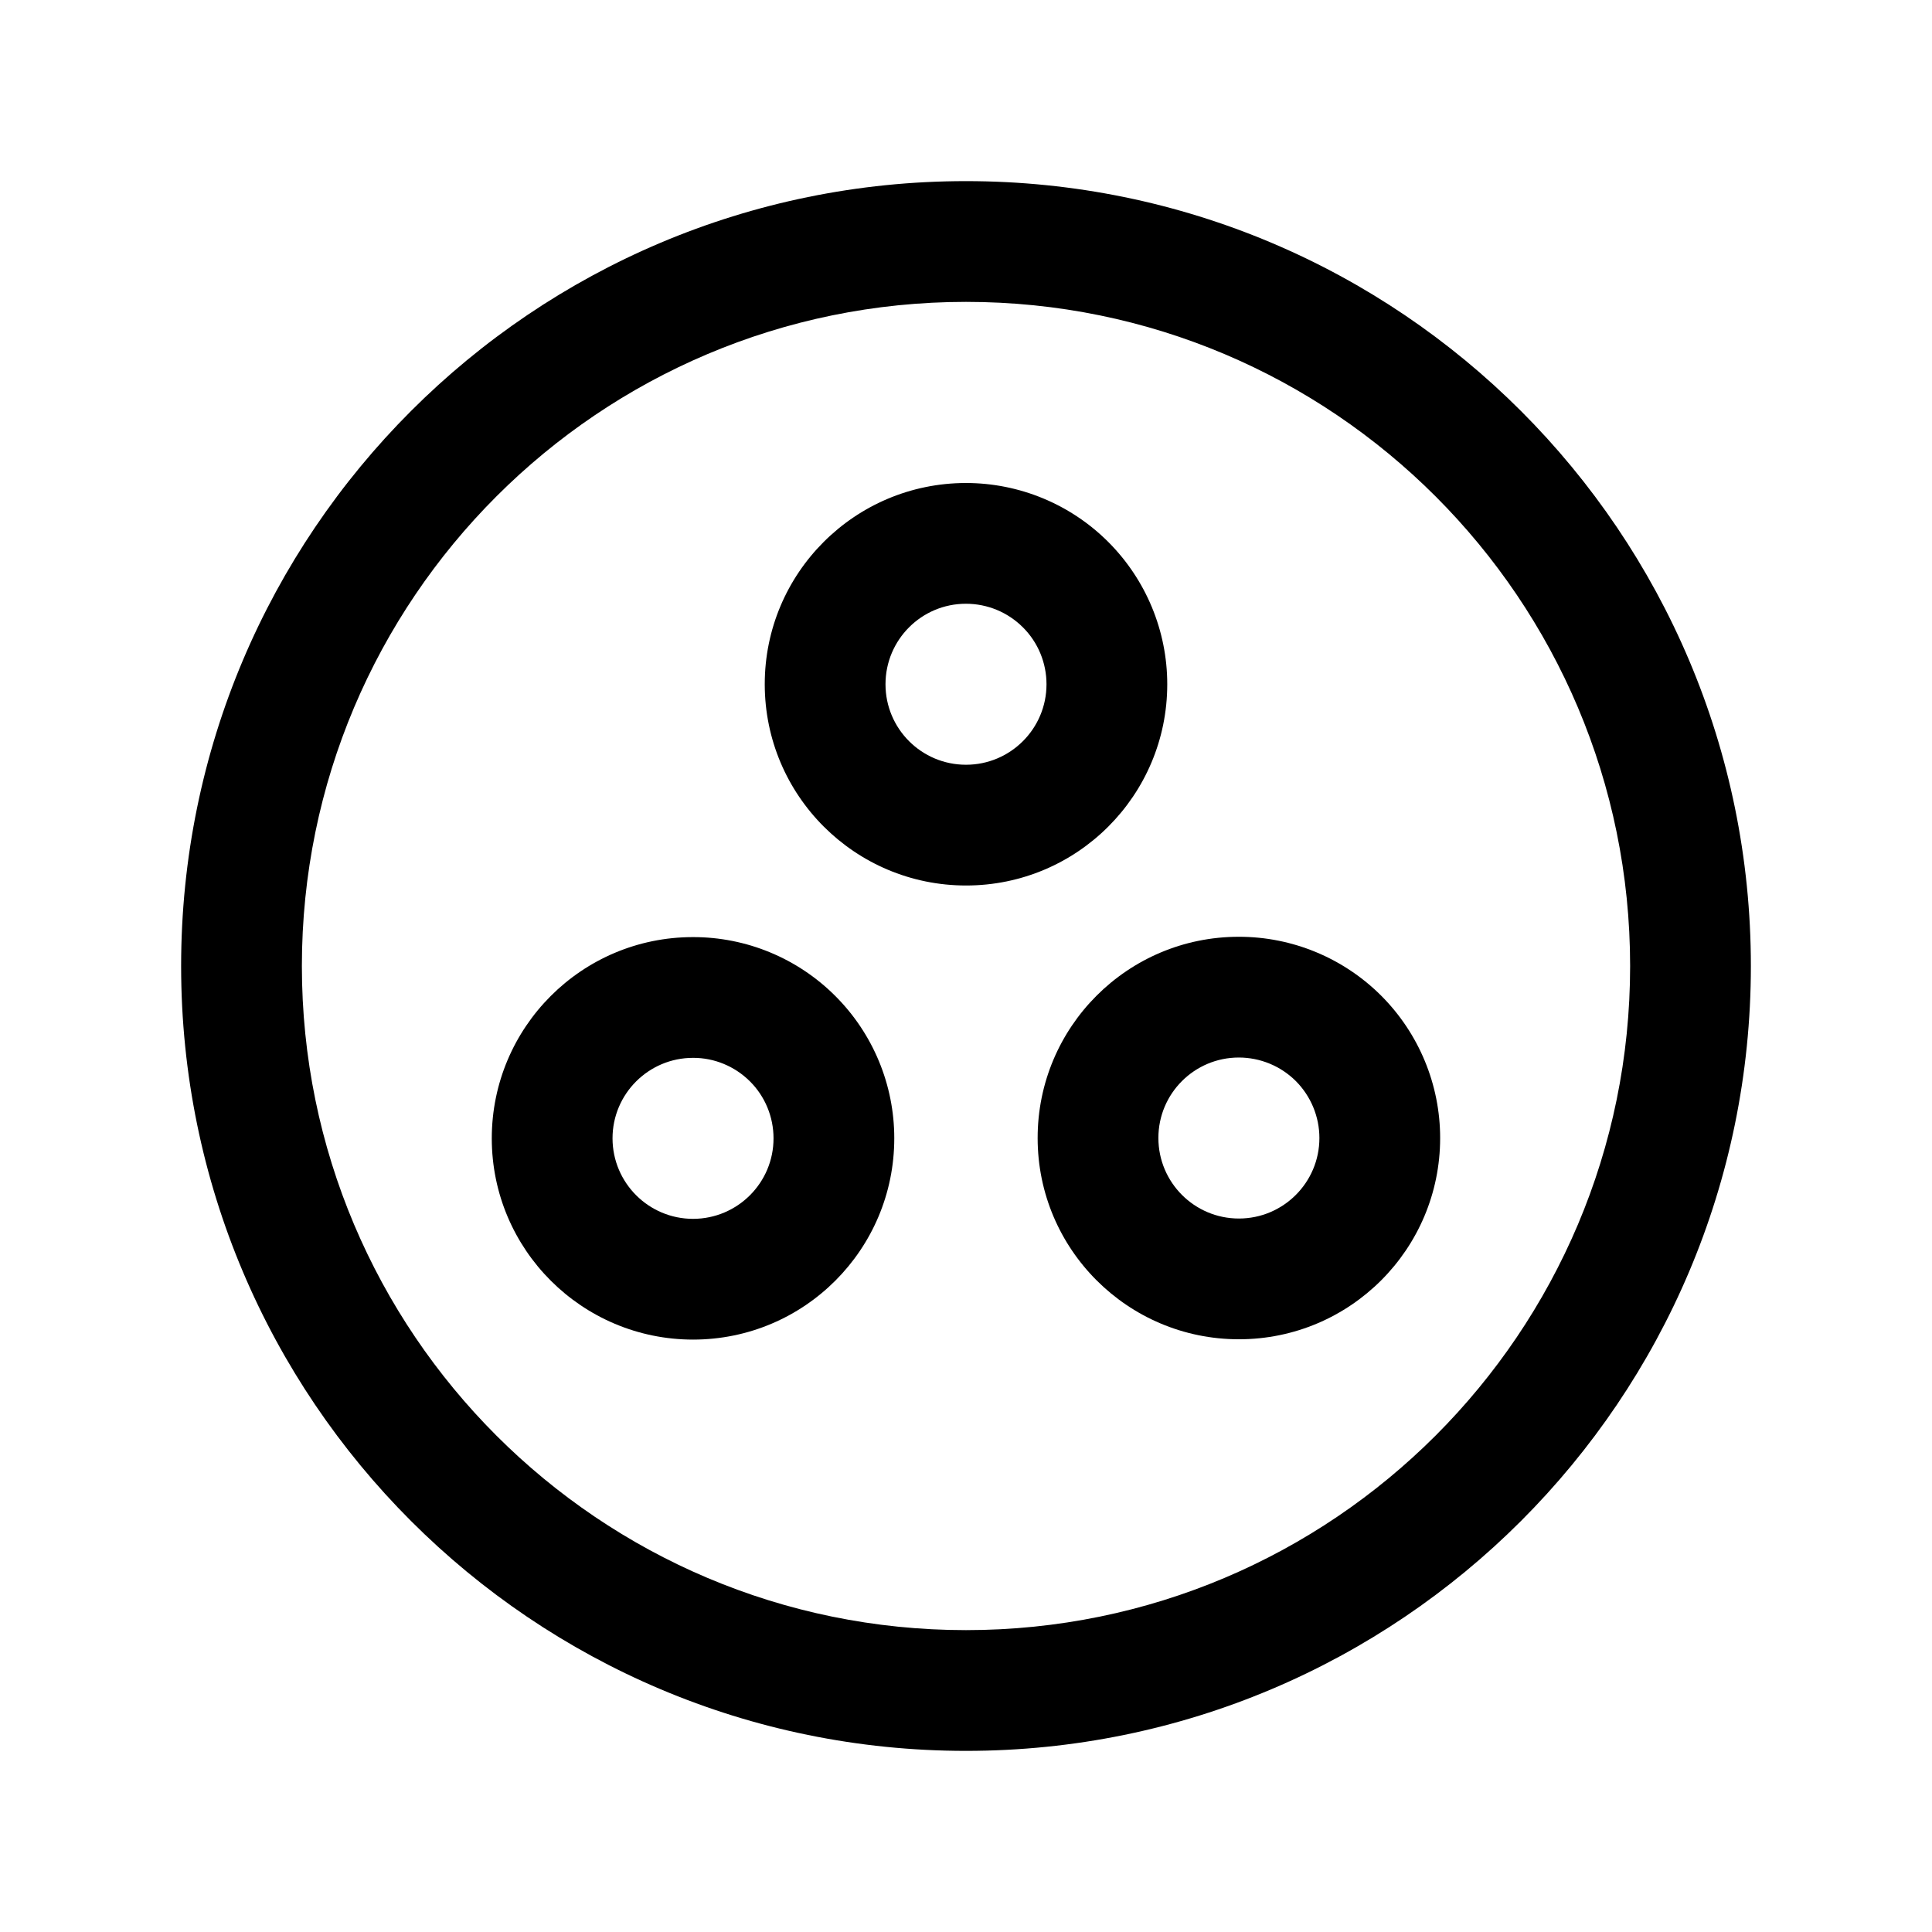 <svg width="24" height="24" viewBox="0 0 24 24" fill="none" xmlns="http://www.w3.org/2000/svg">
<path fill-rule="evenodd" clip-rule="evenodd" d="M12 3.75C7.444 3.75 3.75 7.444 3.75 12C3.75 16.556 7.444 20.25 12 20.25C16.556 20.25 20.25 16.556 20.25 12C20.25 7.444 16.556 3.75 12 3.75ZM2.25 12C2.25 6.615 6.615 2.25 12 2.25C17.385 2.25 21.75 6.615 21.75 12C21.75 17.385 17.385 21.75 12 21.75C6.615 21.75 2.25 17.385 2.25 12Z" fill="black"/>
<path fill-rule="evenodd" clip-rule="evenodd" d="M8.608 11.641C9.271 11.64 9.907 11.903 10.376 12.372C10.845 12.84 11.109 13.476 11.109 14.139C11.11 15.52 9.992 16.64 8.611 16.641C7.23 16.641 6.11 15.523 6.109 14.142C6.109 12.761 7.227 11.641 8.608 11.641ZM9.316 13.433C9.128 13.246 8.874 13.14 8.609 13.141C8.057 13.141 7.609 13.589 7.609 14.141C7.61 14.694 8.058 15.141 8.61 15.141C9.162 15.14 9.61 14.692 9.609 14.14C9.609 13.875 9.504 13.62 9.316 13.433Z" fill="black"/>
<path fill-rule="evenodd" clip-rule="evenodd" d="M15.388 11.637C16.052 11.636 16.688 11.9 17.157 12.368C17.626 12.837 17.89 13.473 17.89 14.137C17.89 15.517 16.771 16.637 15.39 16.637C14.01 16.637 12.89 15.518 12.89 14.138C12.889 12.757 14.008 11.637 15.388 11.637ZM16.097 13.429C15.909 13.242 15.654 13.137 15.389 13.137C14.837 13.137 14.389 13.585 14.39 14.137C14.39 14.689 14.838 15.137 15.39 15.137C15.942 15.137 16.39 14.689 16.39 14.137C16.39 13.871 16.284 13.617 16.097 13.429Z" fill="black"/>
<path fill-rule="evenodd" clip-rule="evenodd" d="M11.999 6C12.662 6 13.298 6.263 13.767 6.732C14.236 7.201 14.5 7.837 14.5 8.5C14.5 9.881 13.381 11 12.001 11C10.62 11 9.501 9.881 9.5 8.501C9.499 7.12 10.618 6.001 11.999 6ZM12.707 7.793C12.519 7.605 12.265 7.5 11.999 7.5C11.447 7.5 11 7.948 11 8.5C11 9.053 11.448 9.5 12 9.5C12.552 9.5 13 9.052 13 8.5C13 8.235 12.895 7.98 12.707 7.793Z" fill="black"/>
</svg>